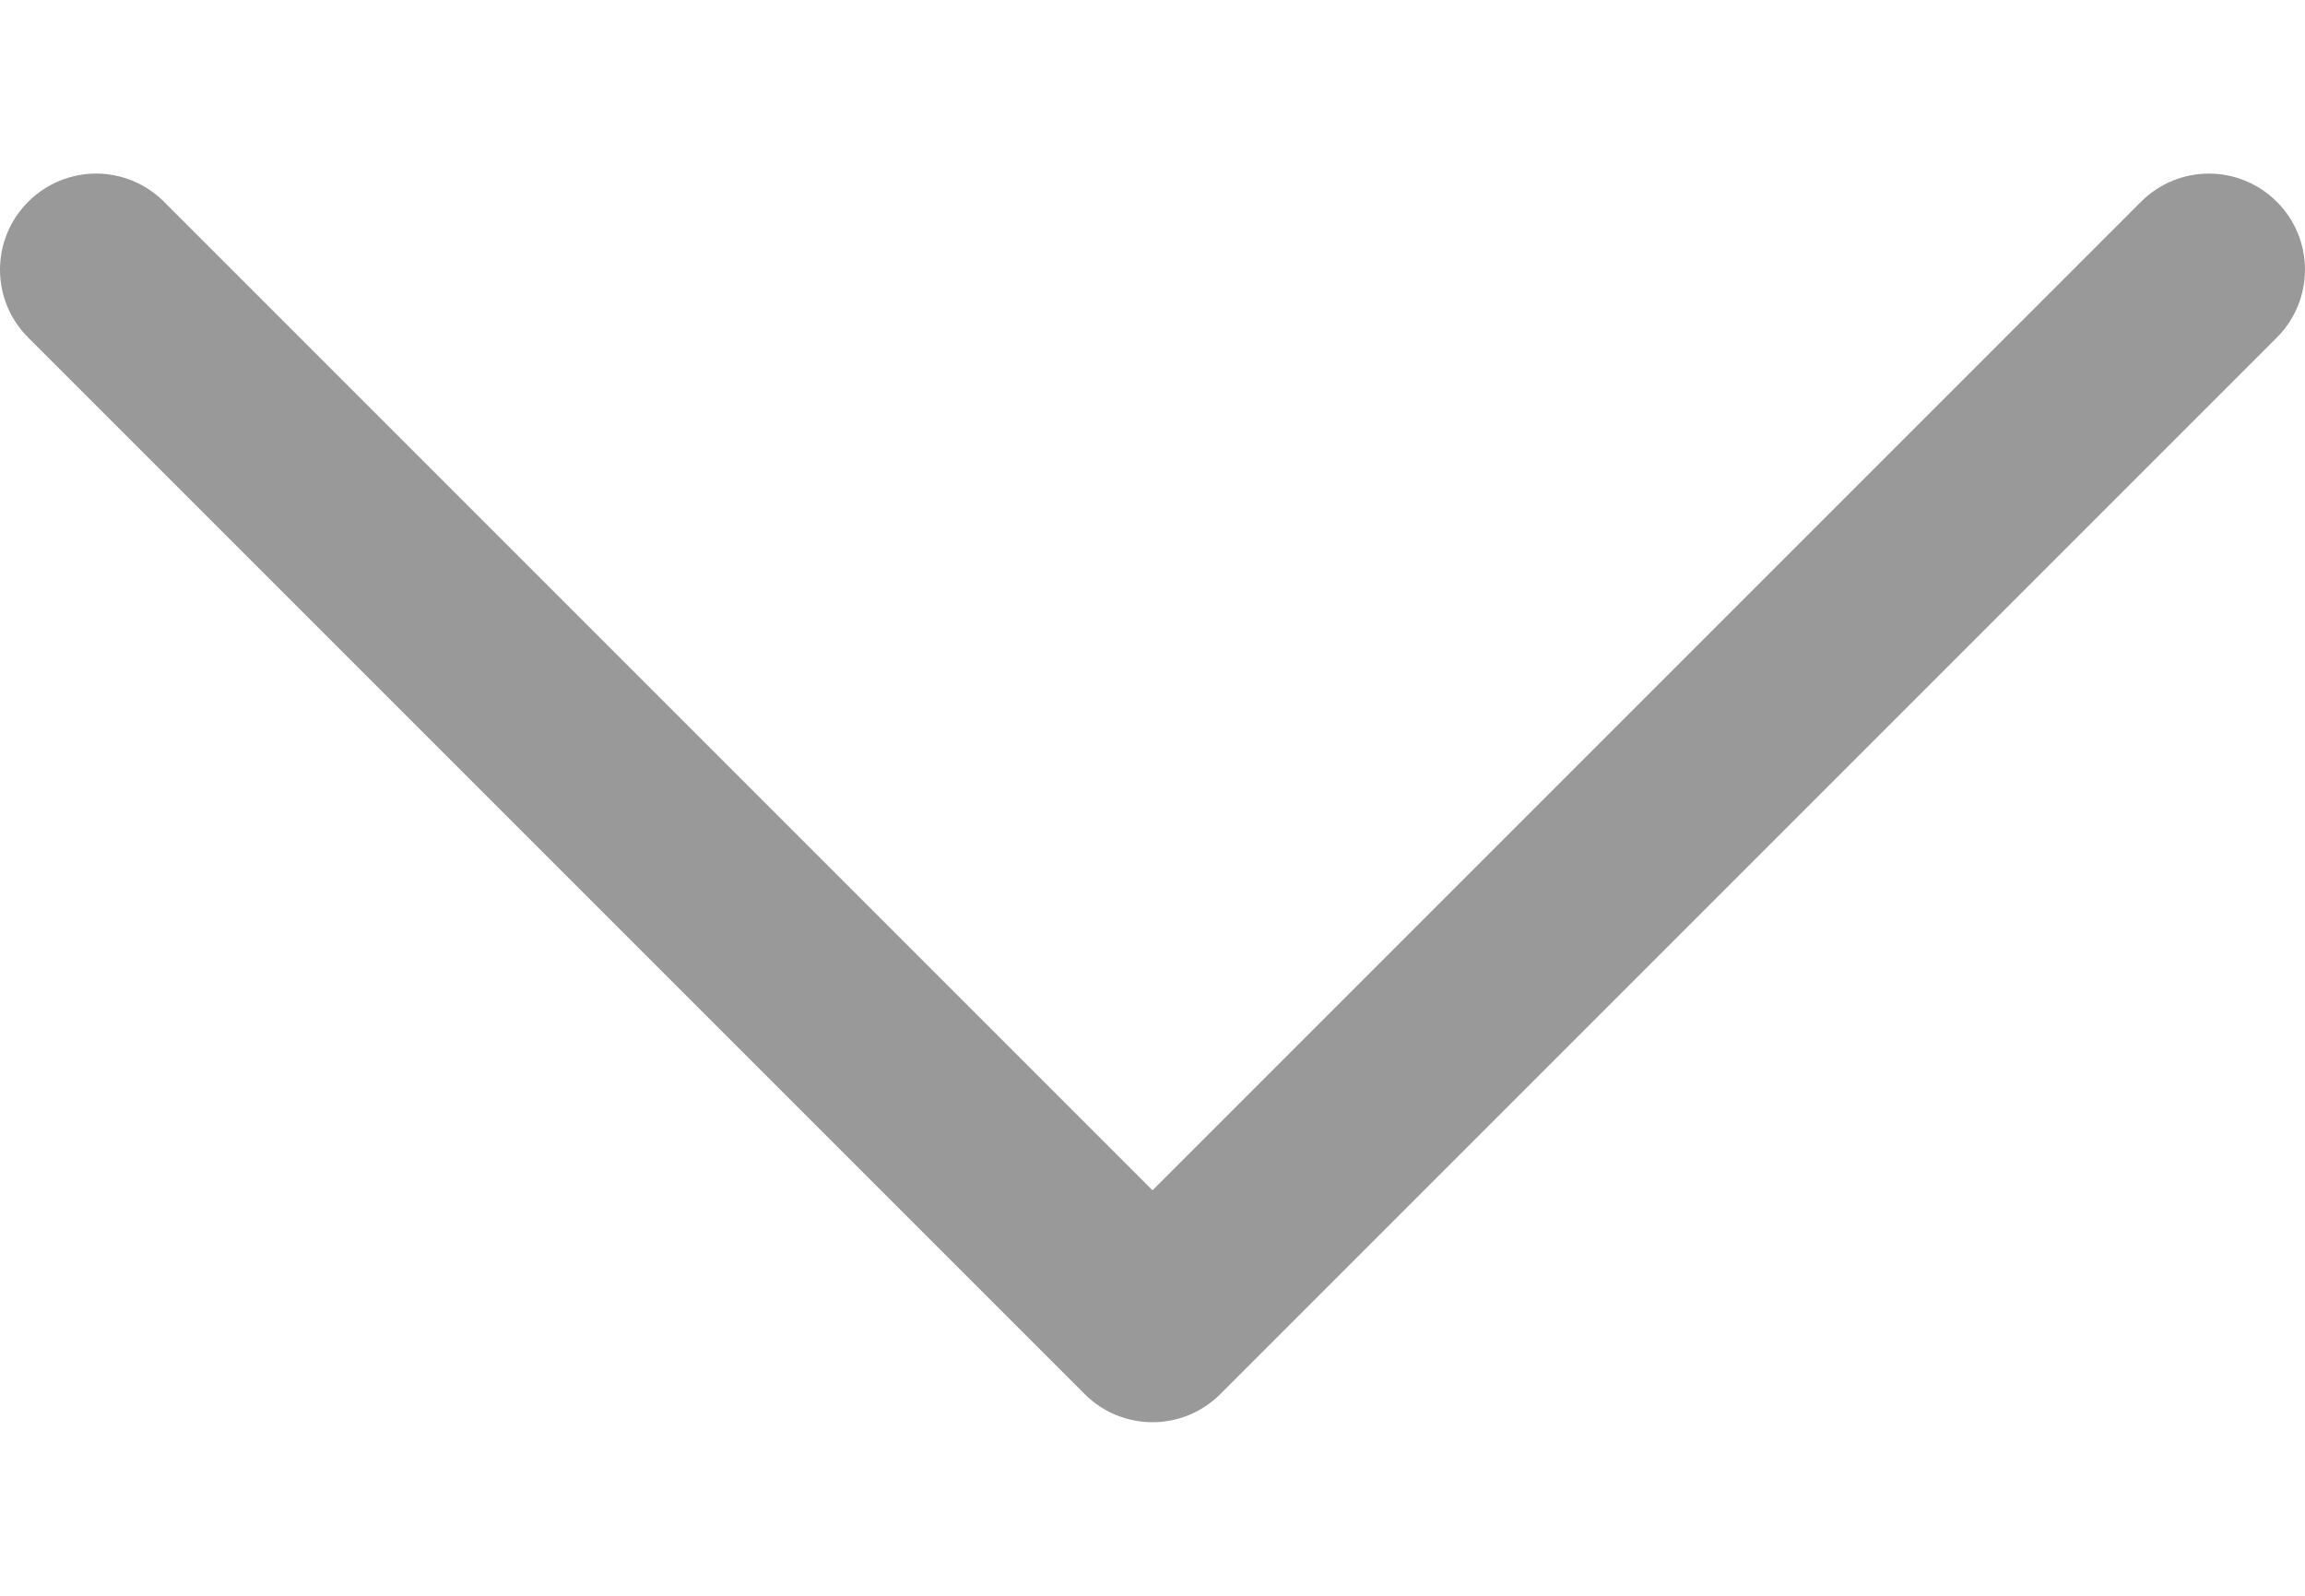 <svg width="13" height="9" viewBox="0 0 13 9" fill="none" xmlns="http://www.w3.org/2000/svg">
<path d="M12.841 1.138C12.629 0.926 12.287 0.926 12.075 1.138L6.5 6.713L0.925 1.138C0.713 0.926 0.371 0.926 0.159 1.138C-0.053 1.35 -0.053 1.692 0.159 1.904L6.117 7.862C6.223 7.968 6.361 8.021 6.5 8.021C6.639 8.021 6.777 7.968 6.883 7.862L12.841 1.904C13.053 1.692 13.053 1.35 12.841 1.138Z" fill="#999"/>
</svg>
